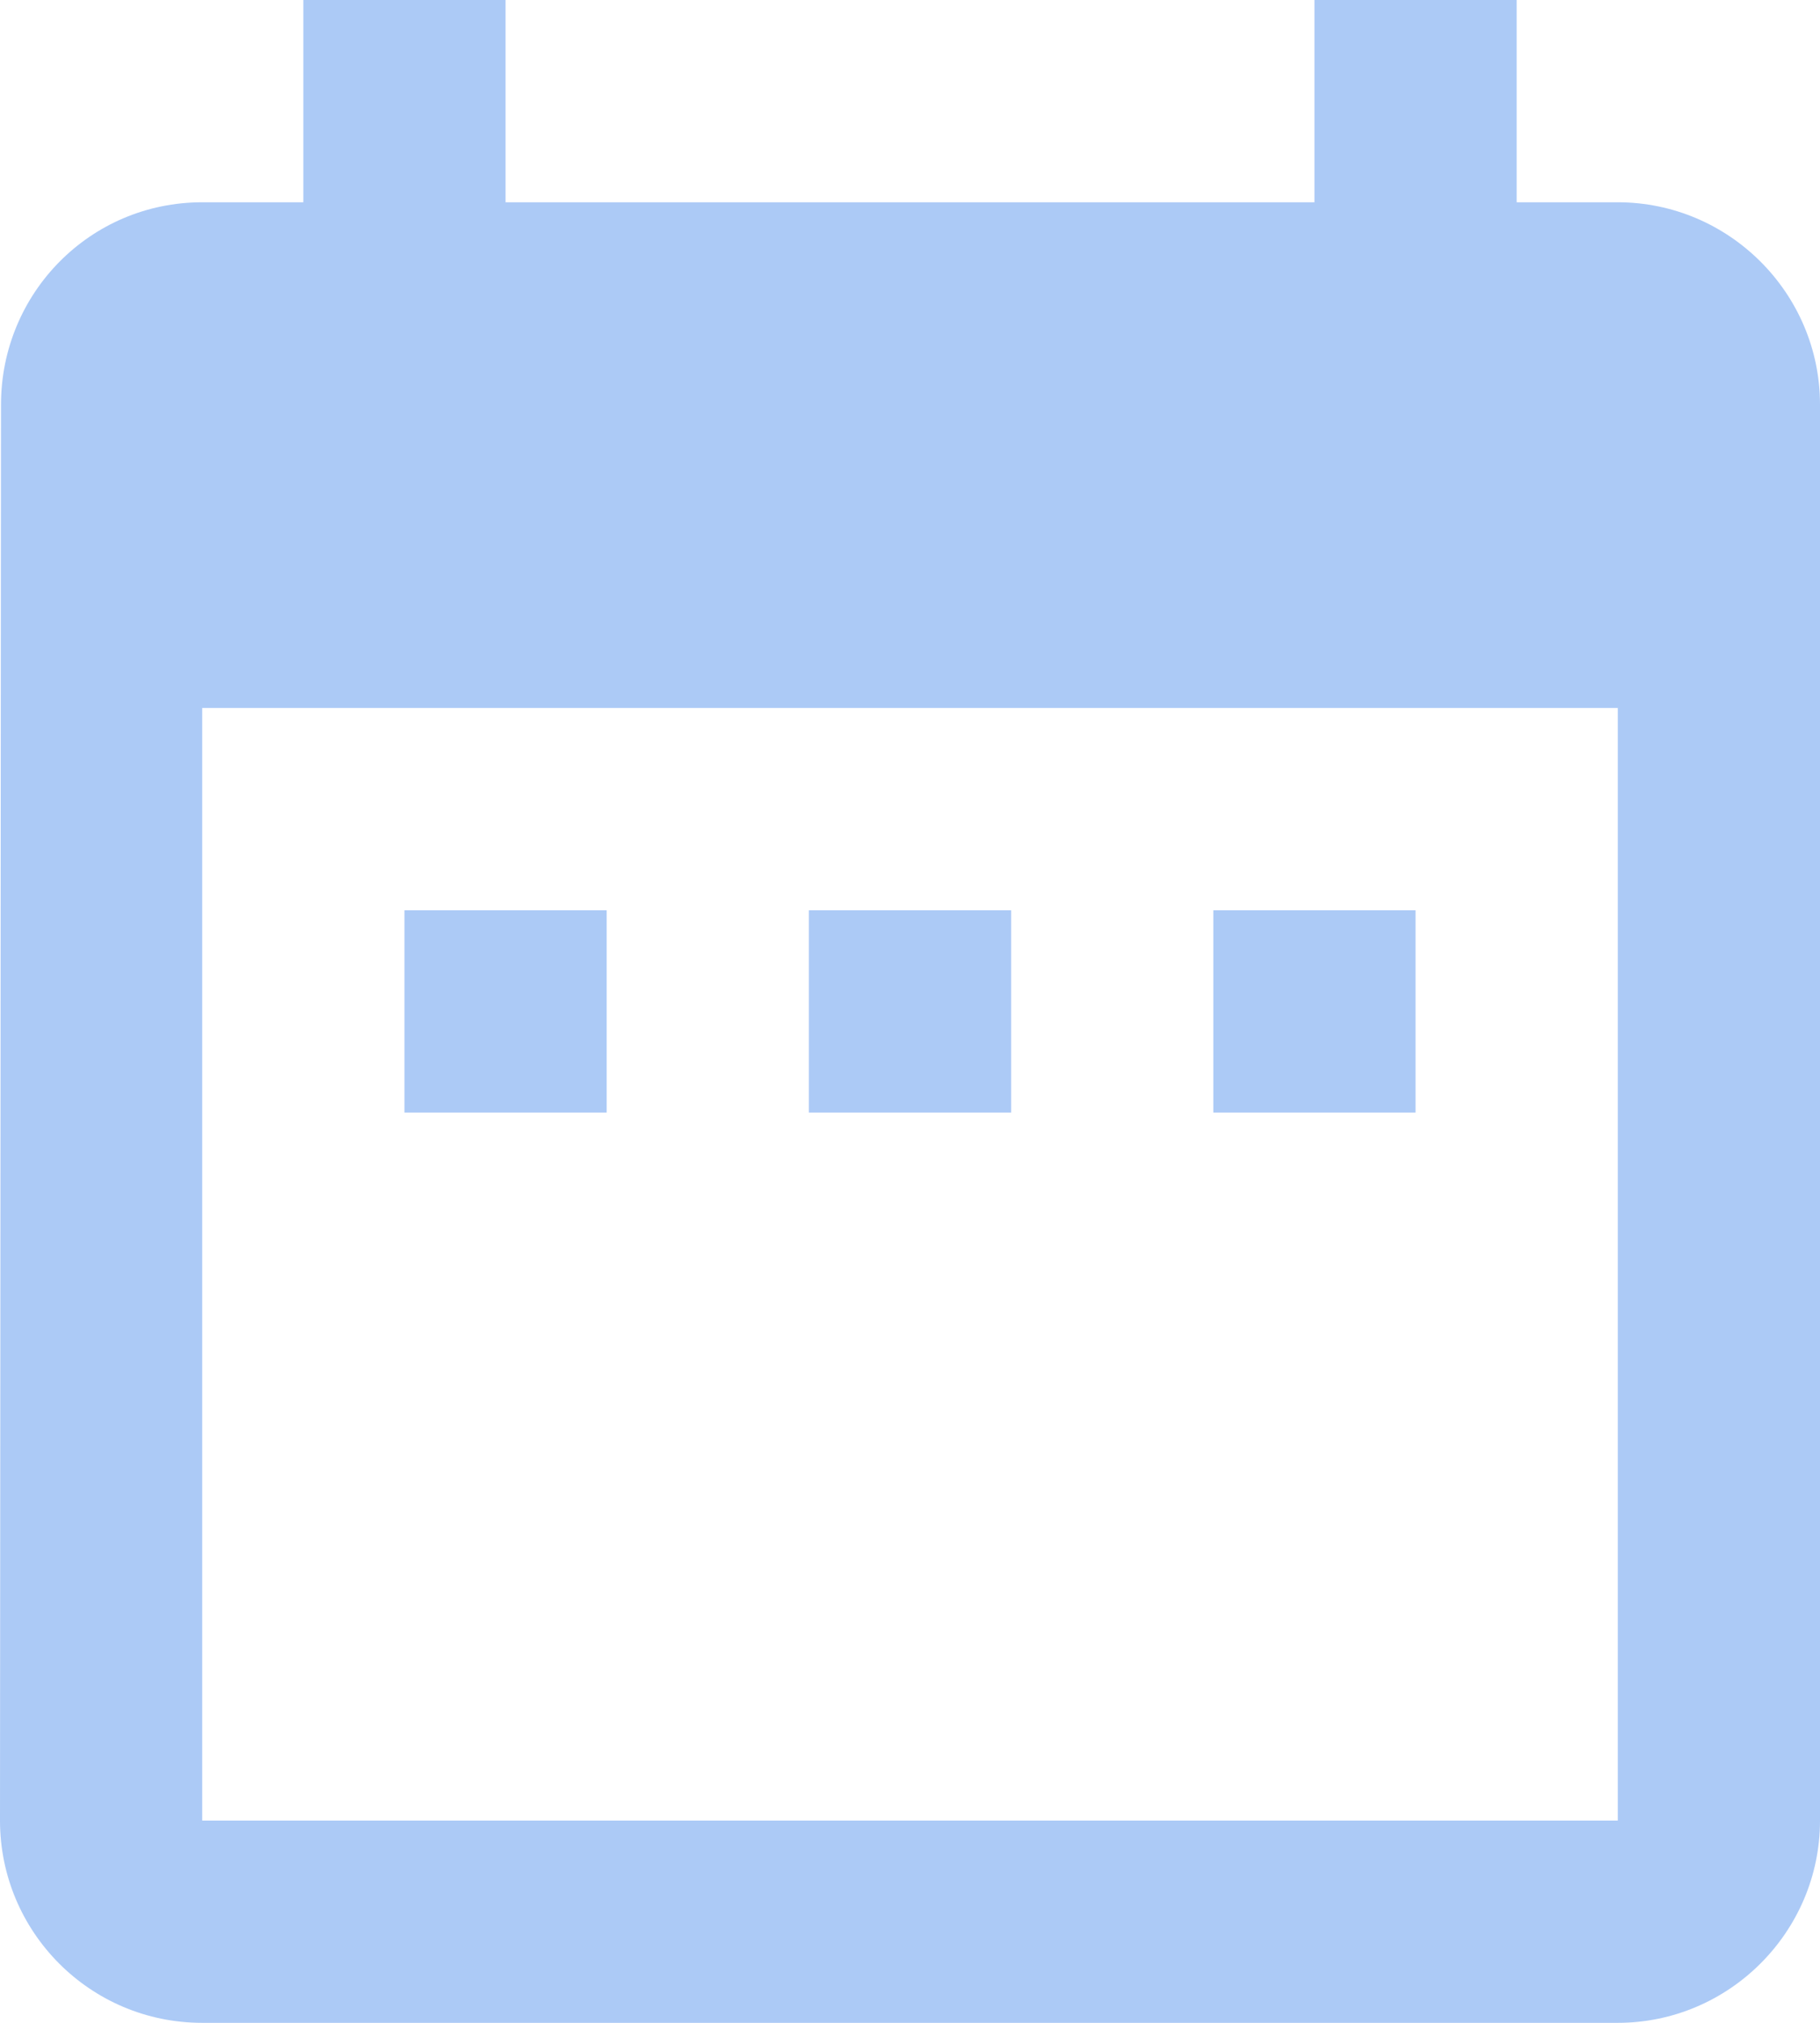 <?xml version="1.0" encoding="UTF-8"?>
<svg width="18px" height="20px" viewBox="0 0 18 20" version="1.1" xmlns="http://www.w3.org/2000/svg" xmlns:xlink="http://www.w3.org/1999/xlink">
    <g id="Page-1" stroke="none" stroke-width="1" fill="none" fill-rule="evenodd">
        <g id="calendar_ico" fill="#ACCAF6">
            <g id="Symbols">
                <g id="Filters">
                    <g id="Group">
                        <path d="M6,9 L4,9 L4,11 L6,11 L6,9 L6,9 L6,9 Z M10,9 L8,9 L8,11 L10,11 L10,9 L10,9 L10,9 Z M14,9 L12,9 L12,11 L14,11 L14,9 L14,9 L14,9 Z M16,2 L15,2 L15,0 L13,0 L13,2 L5,2 L5,0 L3,0 L3,2 L2,2 C0.89,2 0.01,2.9 0.01,4 L0,18 C0,19.1 0.89,20 2,20 L16,20 C17.1,20 18,19.1 18,18 L18,4 C18,2.9 17.1,2 16,2 L16,2 L16,2 Z M16,18 L2,18 L2,7 L16,7 L16,18 L16,18 L16,18 Z" id="Shape"></path>
                    </g>
                </g>
            </g>
        </g>
    </g>
</svg>
